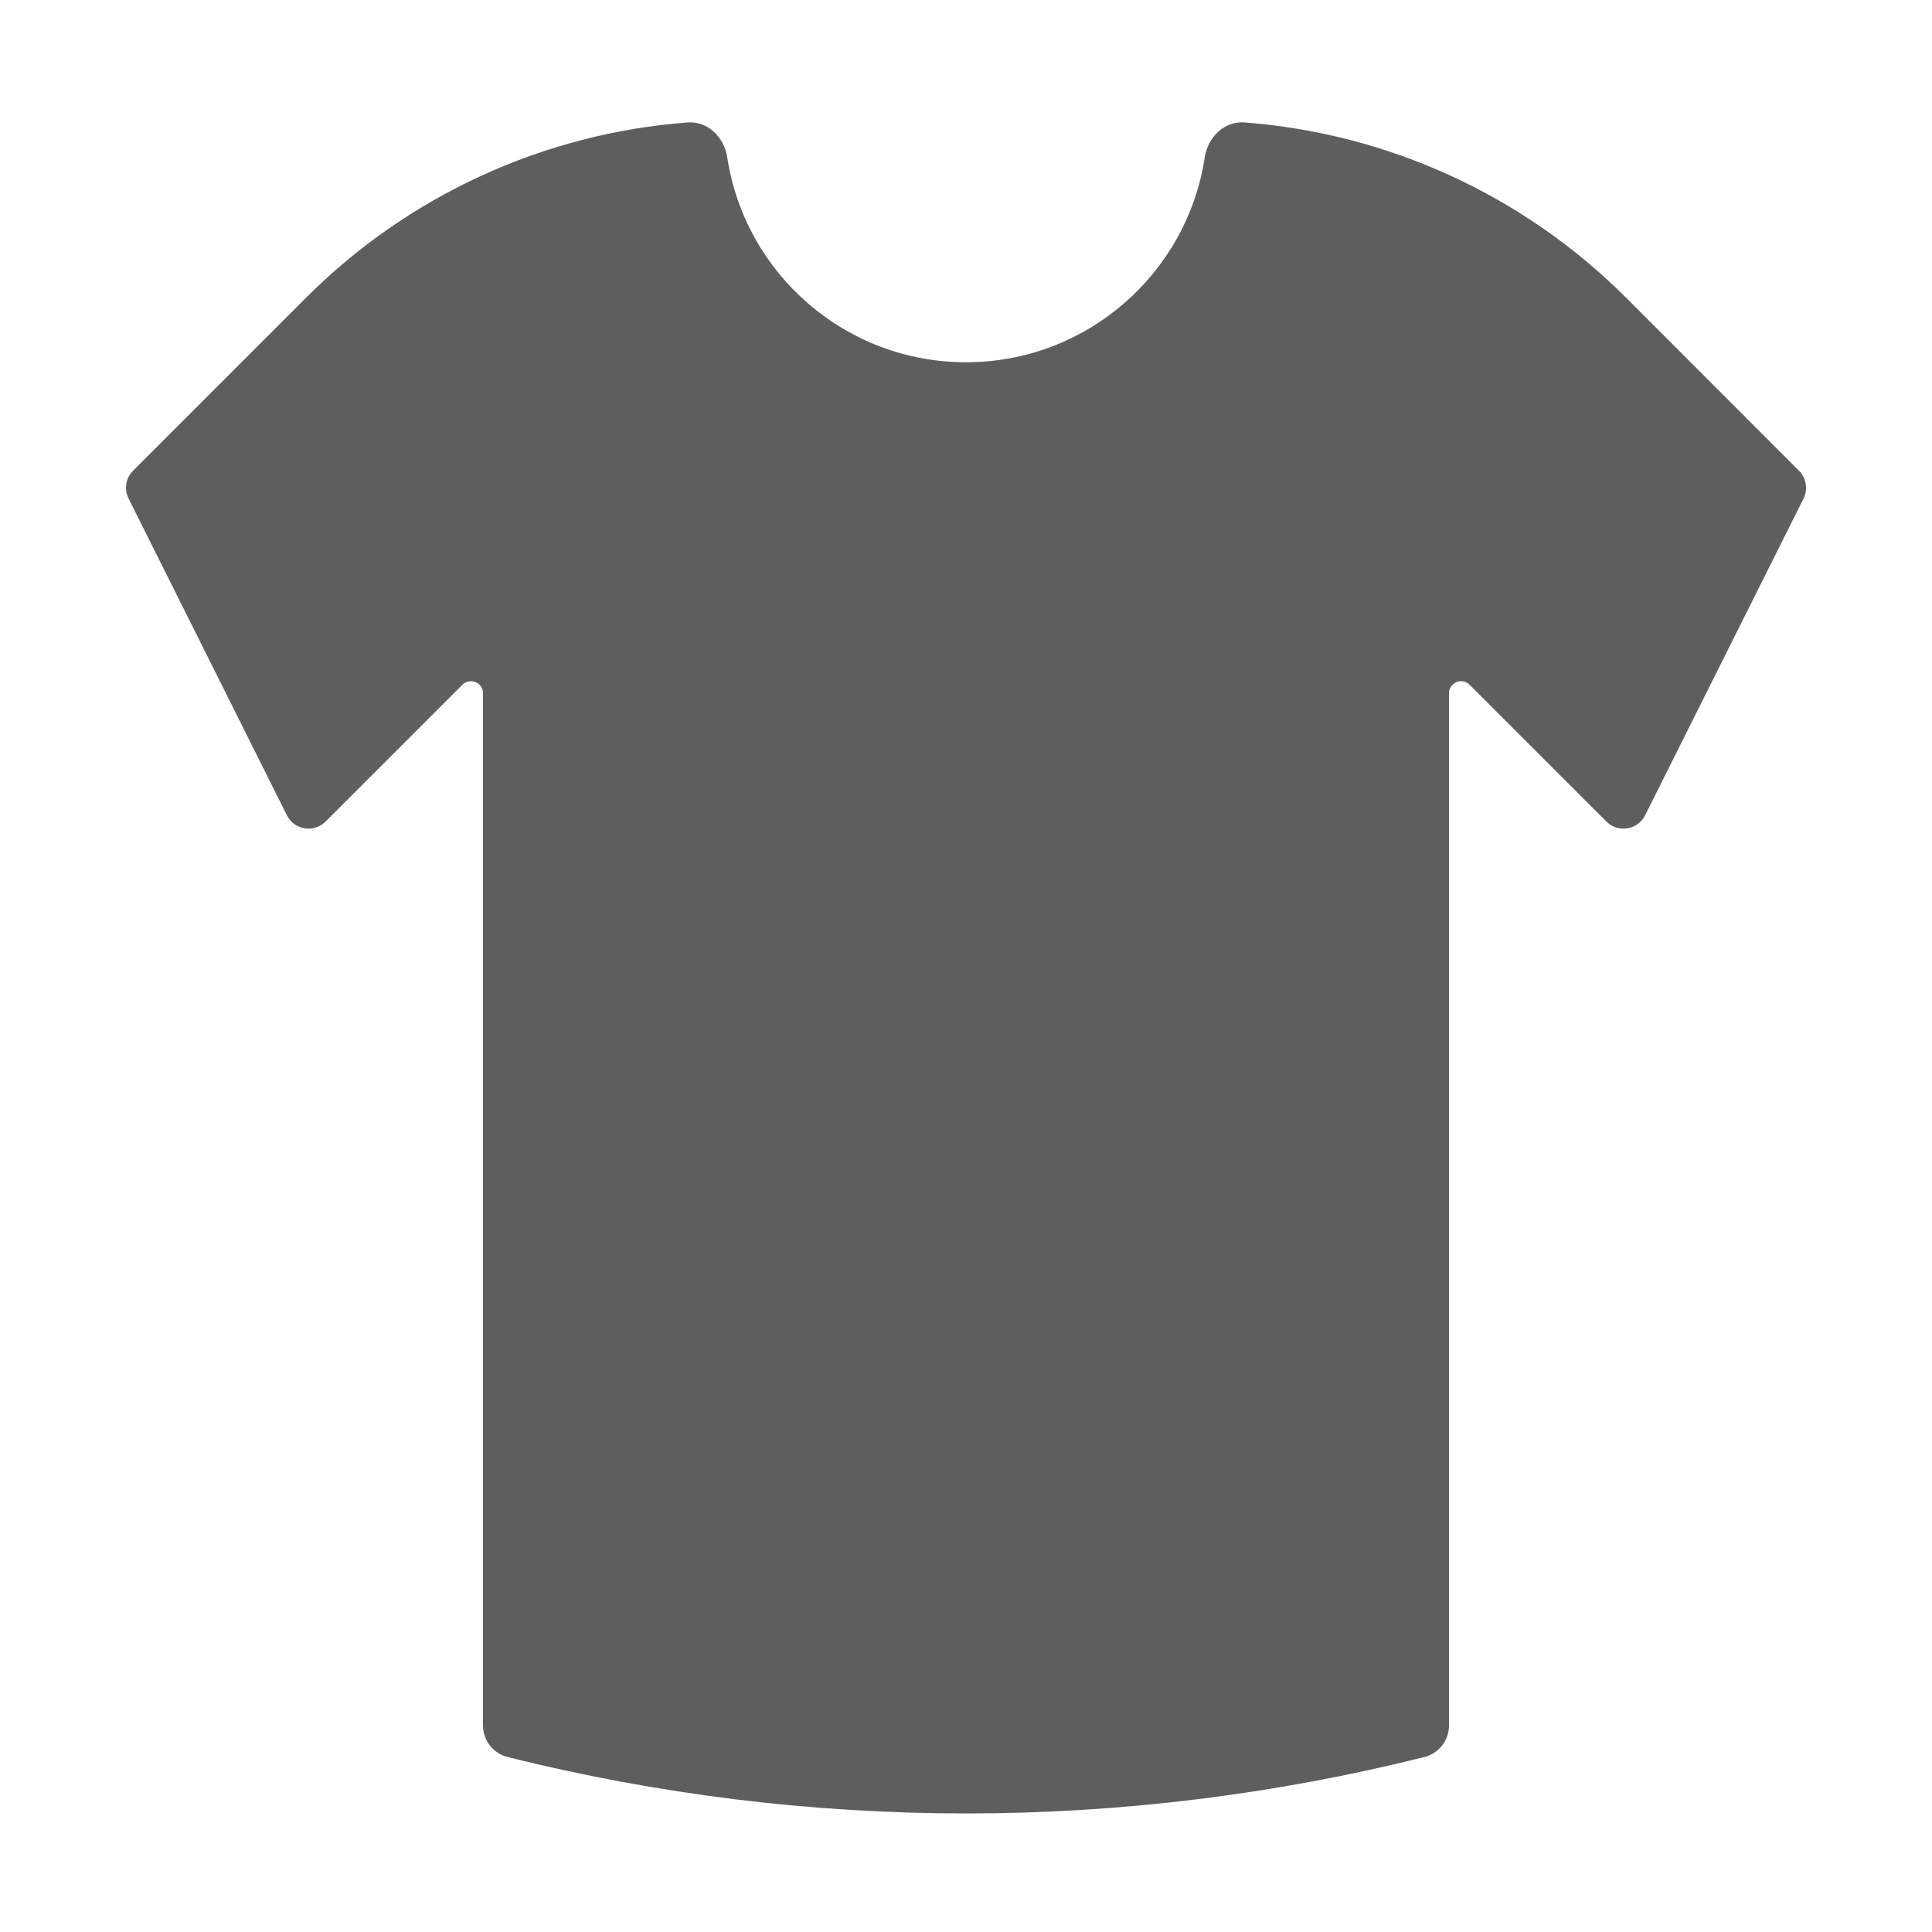 <svg aria-hidden="true" class="sc-jIBlqr gDciFl" fill="#5e5e5f" focusable="false" height="16" role="img" style="--icon-color: #5e5e5f;" viewbox="0 0 16 16" width="16">
<path d="M1.102 3.898L2.536 2.464C3.385 1.616 4.507 1.103 5.696 1.014C5.863 1.002 5.998 1.138 6.023 1.304C6.169 2.264 6.999 3 8 3C9.001 3 9.831 2.264 9.977 1.304C10.002 1.138 10.137 1.002 10.304 1.014C11.493 1.103 12.616 1.616 13.465 2.464L14.898 3.898C14.959 3.959 14.974 4.052 14.936 4.129L13.624 6.752C13.563 6.874 13.4 6.9 13.304 6.804L12.171 5.671C12.108 5.608 12 5.652 12 5.741V14.289C12 14.413 11.916 14.521 11.796 14.551C9.304 15.174 6.697 15.174 4.204 14.551C4.084 14.521 4 14.413 4 14.289V5.741C4 5.652 3.892 5.608 3.829 5.671L2.696 6.804C2.6 6.9 2.437 6.874 2.376 6.752L1.065 4.129C1.026 4.052 1.041 3.959 1.102 3.898Z"></path>
</svg>